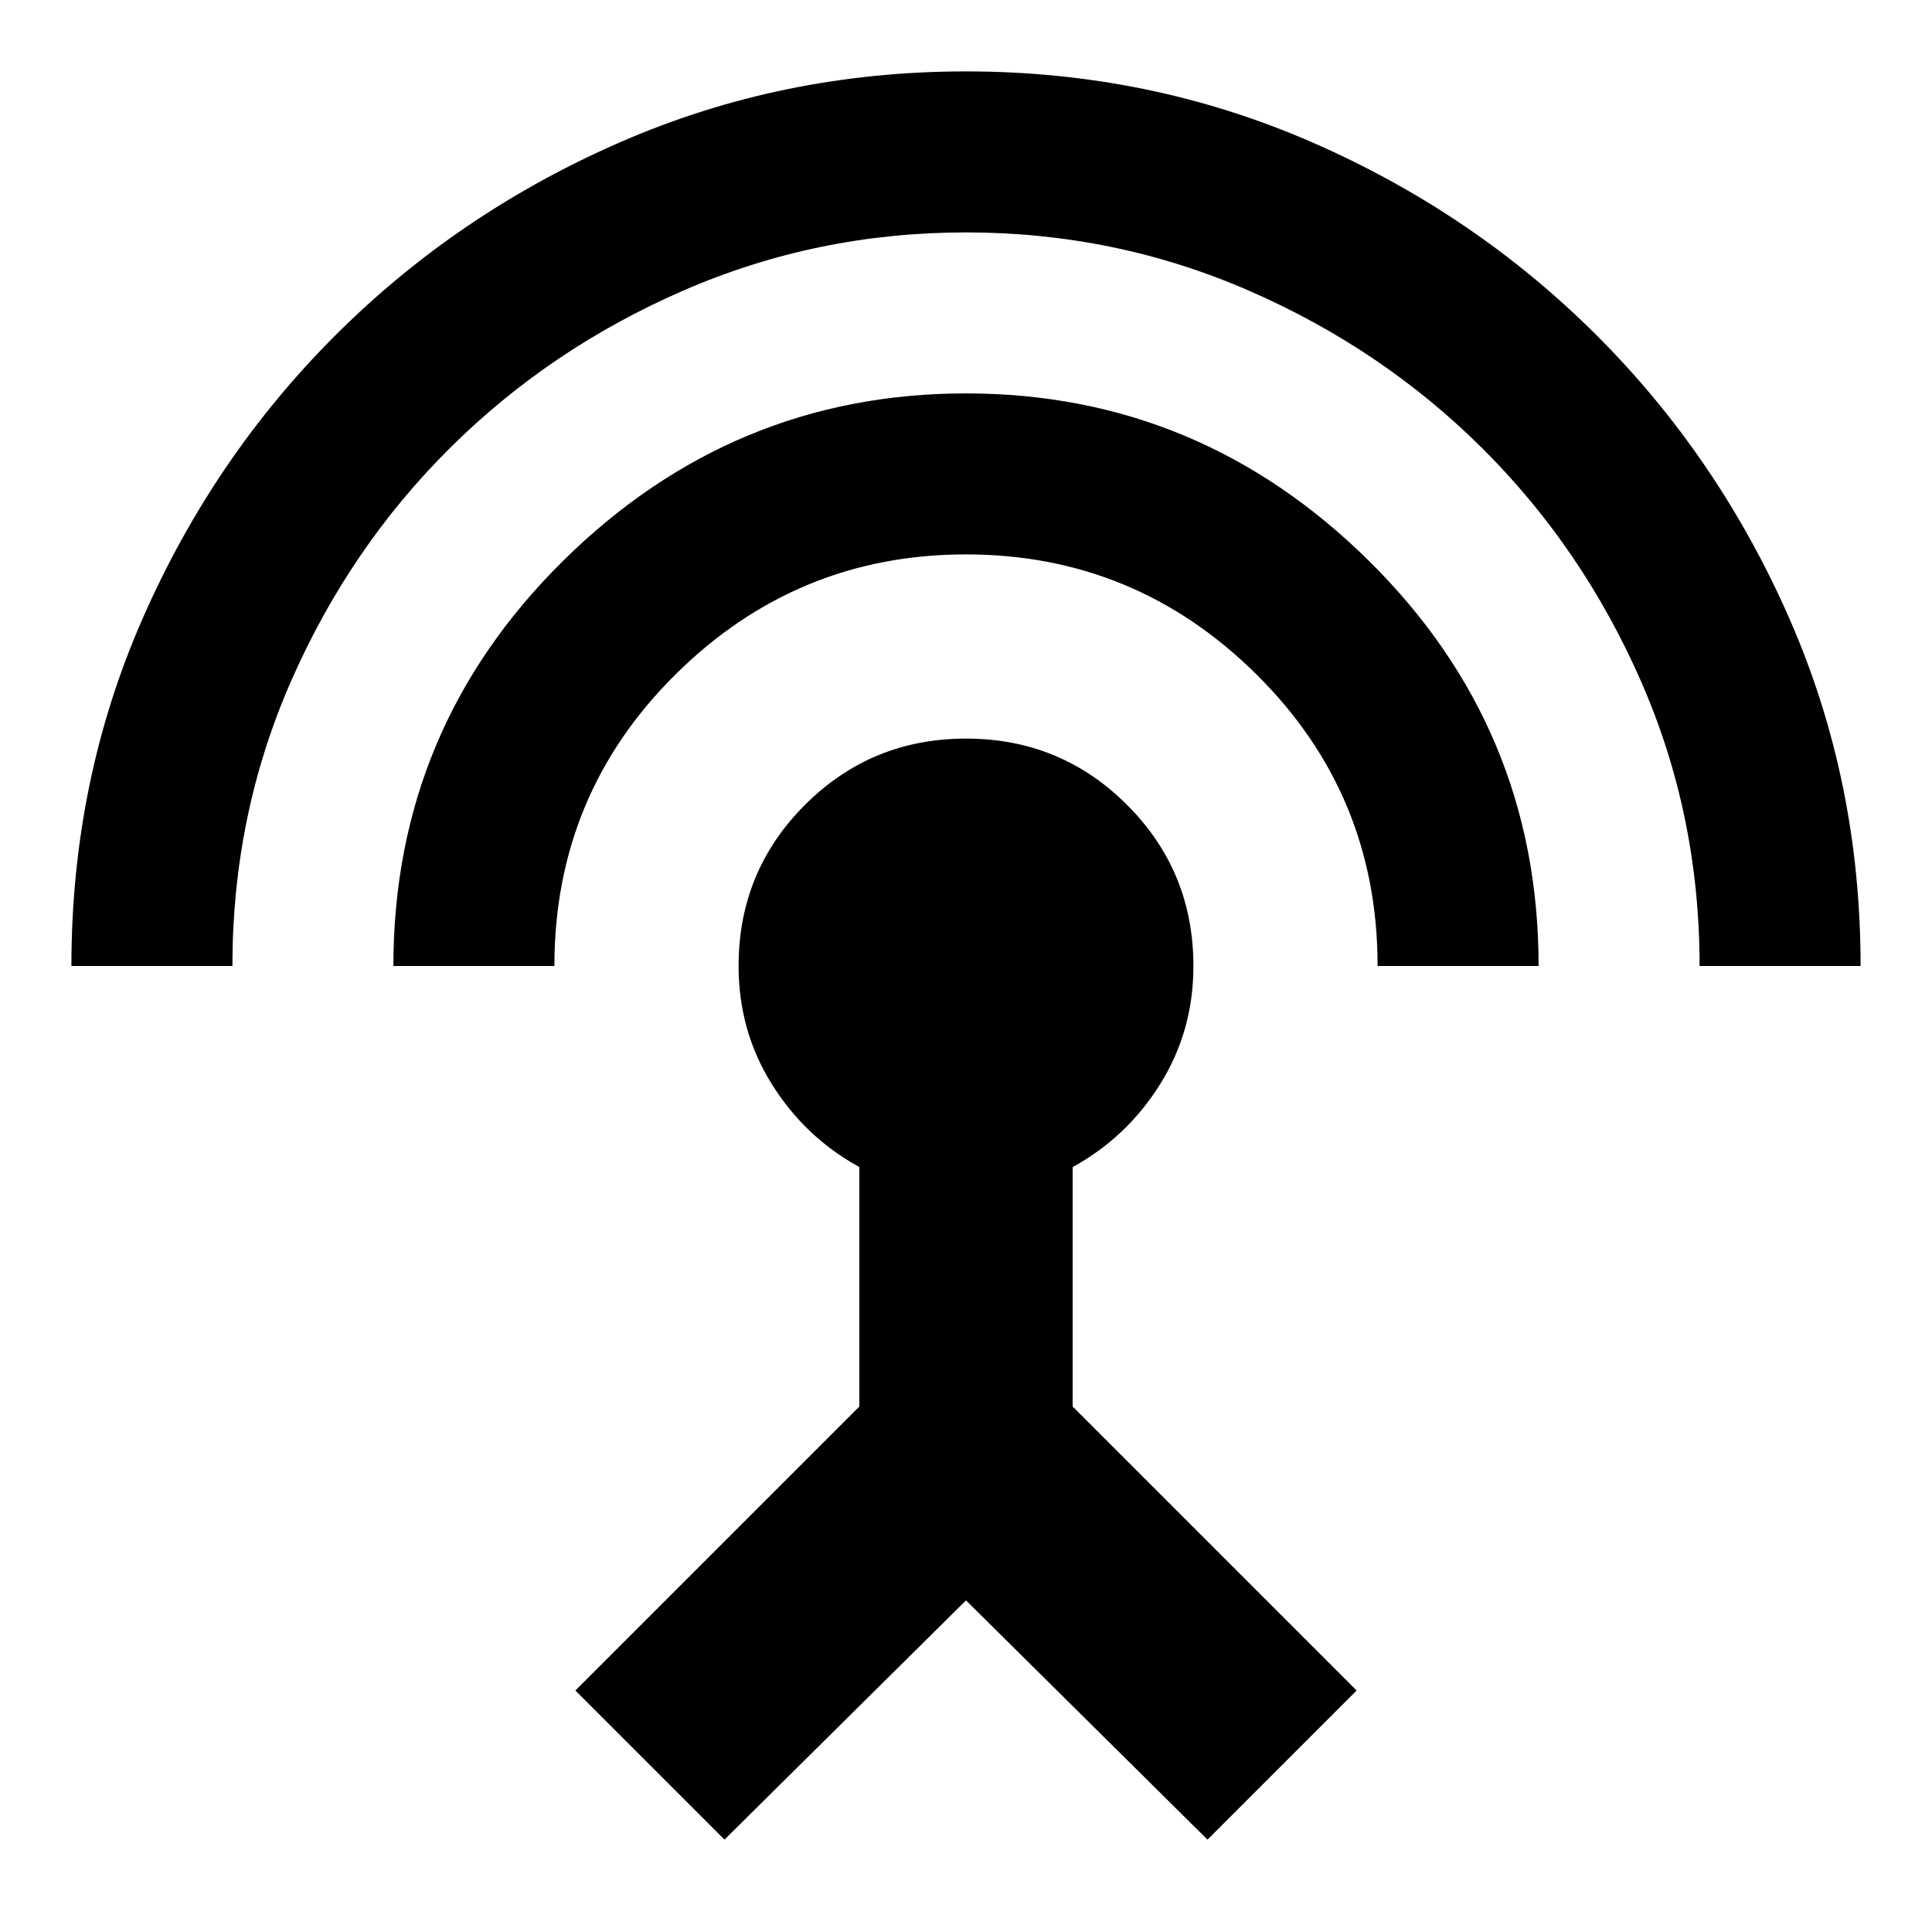 <svg xmlns="http://www.w3.org/2000/svg" height="24" viewBox="0 -960 960 960" width="24"><path d="M35.48-480q0-92 35.35-172.57 35.34-80.56 96.19-141.19 60.85-60.63 141.41-95.7Q389-924.52 480-924.52t171.57 35.06q80.56 35.07 141.41 95.7 60.85 60.63 96.19 141.19Q924.52-572 924.52-480h-80q0-75-29.06-141.35-29.07-66.35-78.92-115.91-49.84-49.57-116.19-78.41Q554-844.52 480-844.52t-140.35 28.85q-66.35 28.84-116.19 78.41-49.85 49.56-78.92 115.91Q115.48-555 115.48-480h-80Zm160 0q0-118 84.26-201.26Q364-764.52 480-764.52q116 0 200.26 83.26Q764.52-598 764.52-480h-80q0-85.26-60.19-144.89-60.2-59.63-144.33-59.63-84.13 0-144.33 59.63-60.19 59.63-60.19 144.89h-80ZM360-45.91 285.91-120 427-261.09v-119q-27-14.82-43.5-41.24Q367-447.74 367-480q0-47.09 32.96-80.04Q432.91-593 480-593t80.04 32.96Q593-527.09 593-480q0 32.26-16.5 58.67-16.5 26.42-43.5 41.24v119L674.09-120 600-45.91 480-164.78 360-45.91Z"/></svg>
